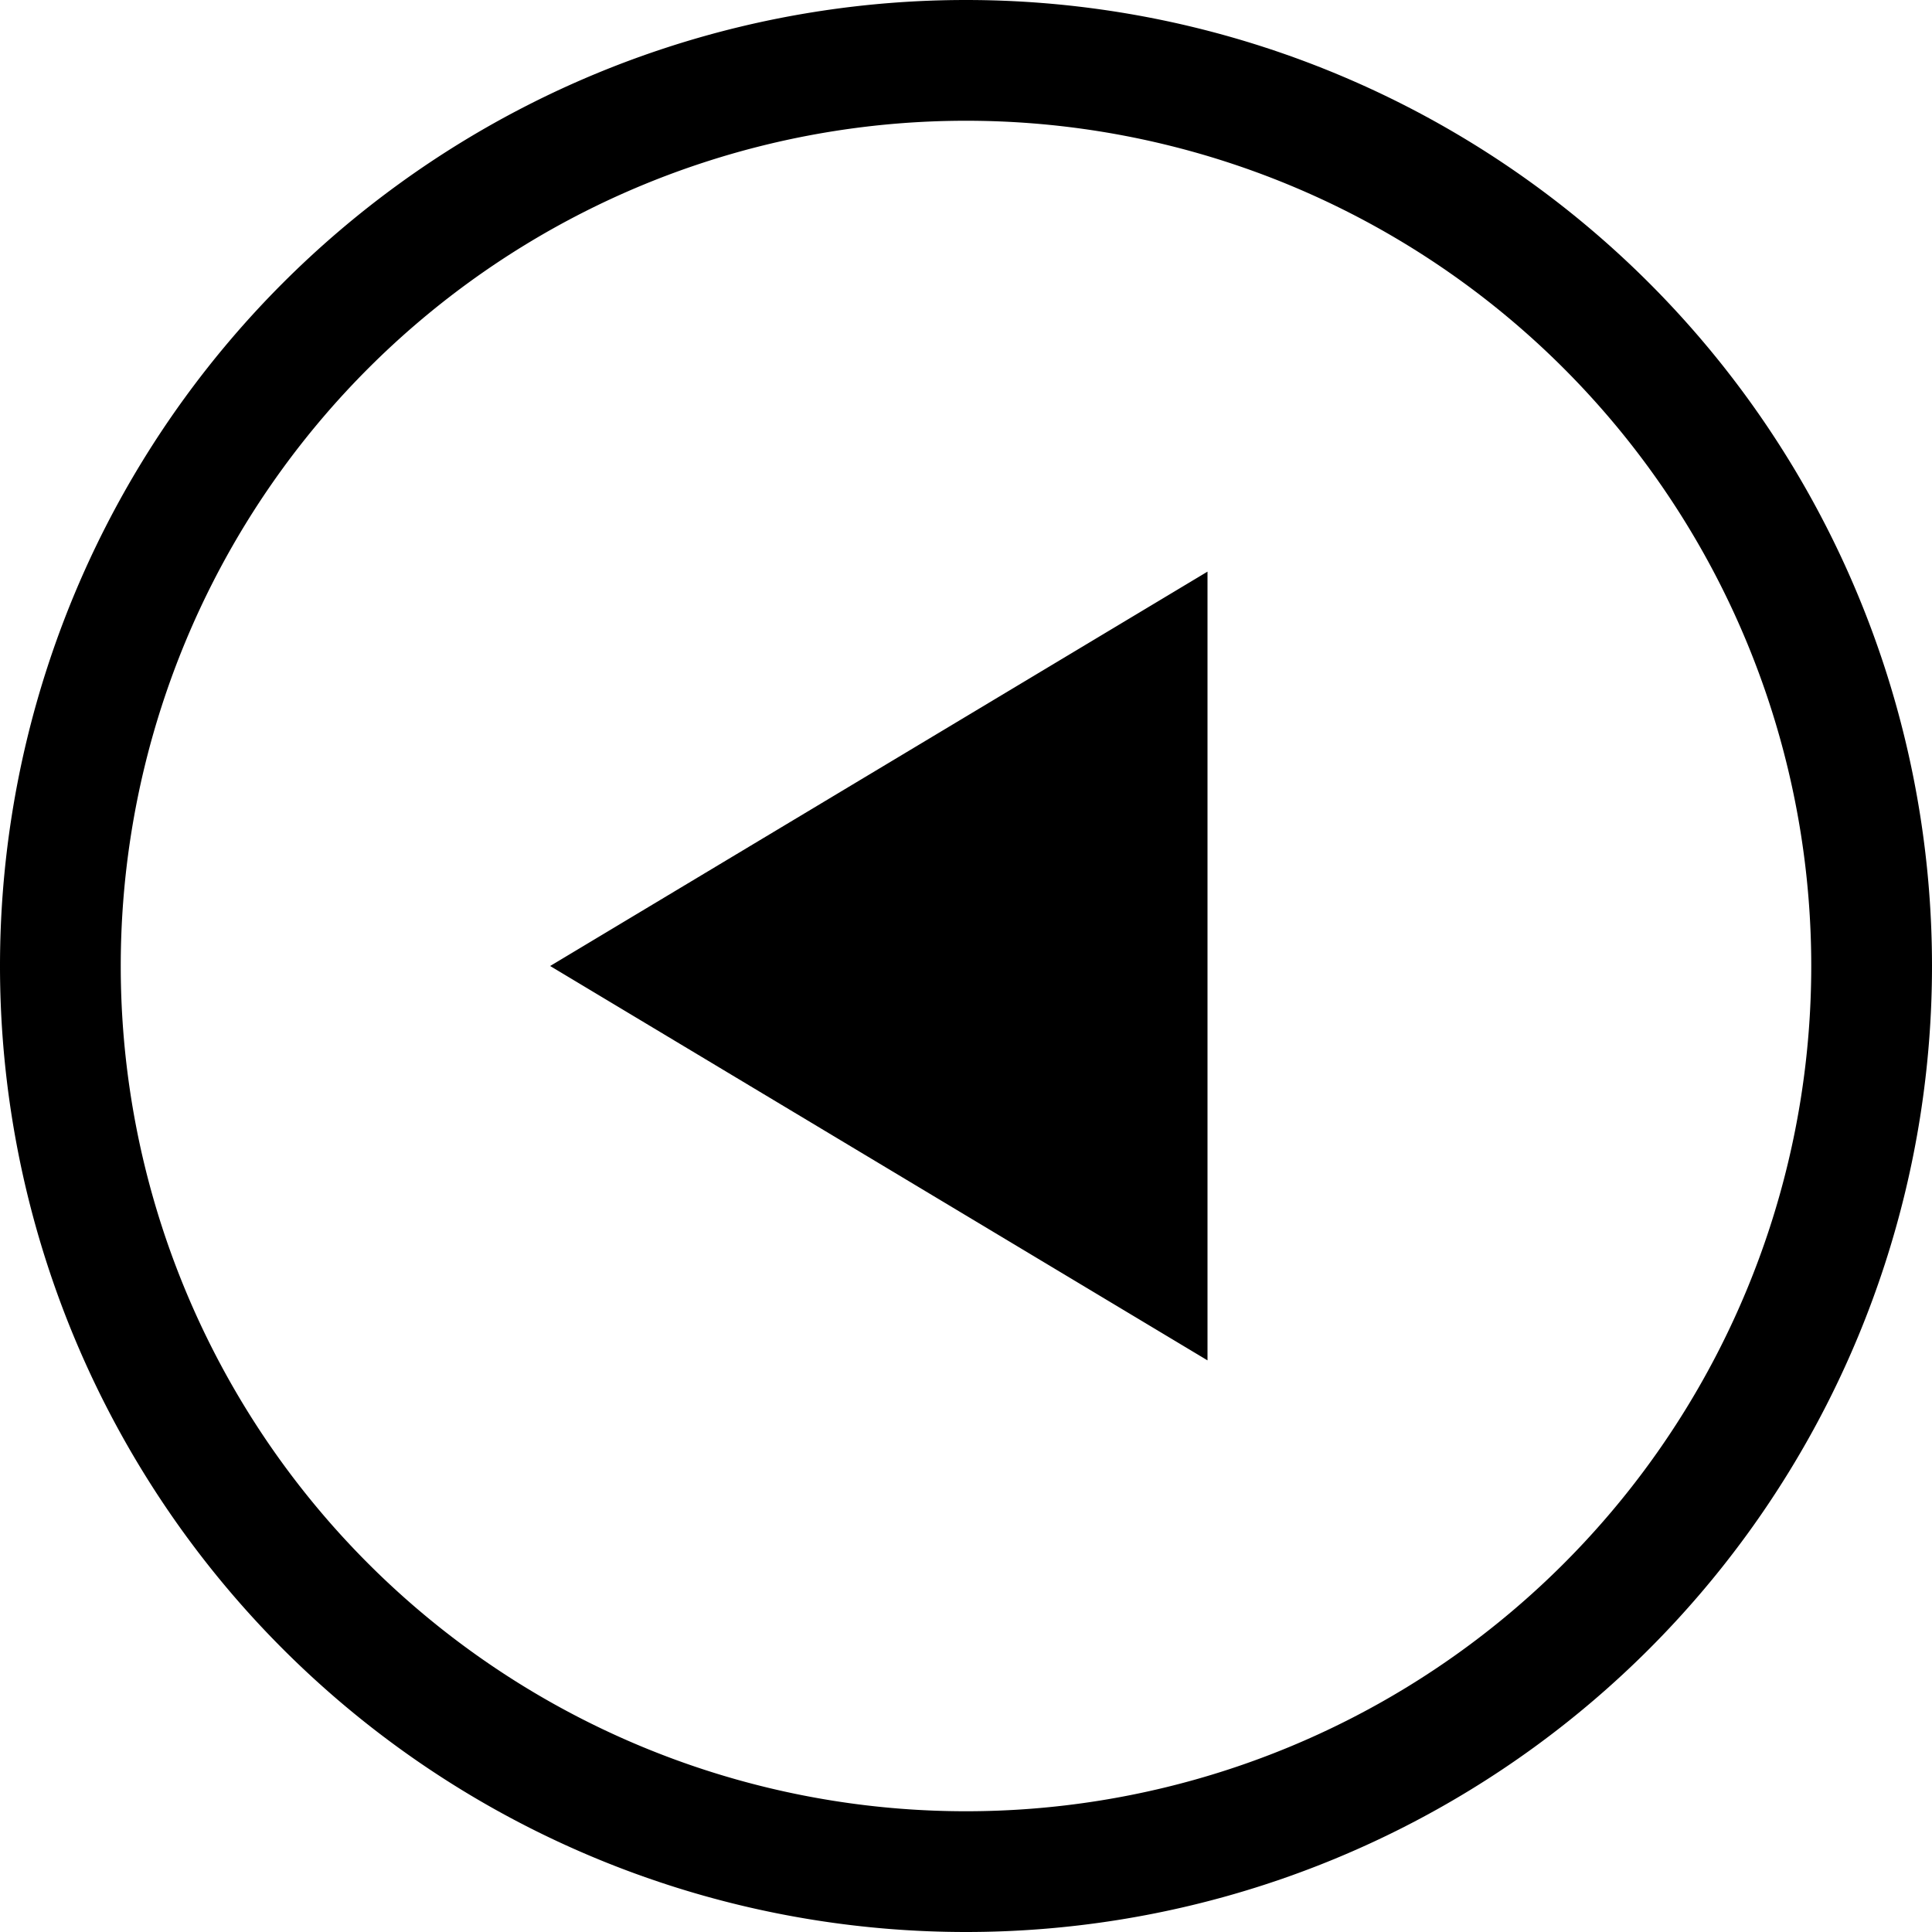<svg width="16" height="16" viewBox="0 0 16 16">
    <g fill-rule="evenodd">
        <path d="M8 1a7 7 0 1 0 0 14A7 7 0 0 0 8 1zm0-1a8 8 0 1 1 0 16A8 8 0 0 1 8 0zm2 11.266V4.734L4.556 8 10 11.266z" class="iconStroke"/>
    </g>
</svg>
